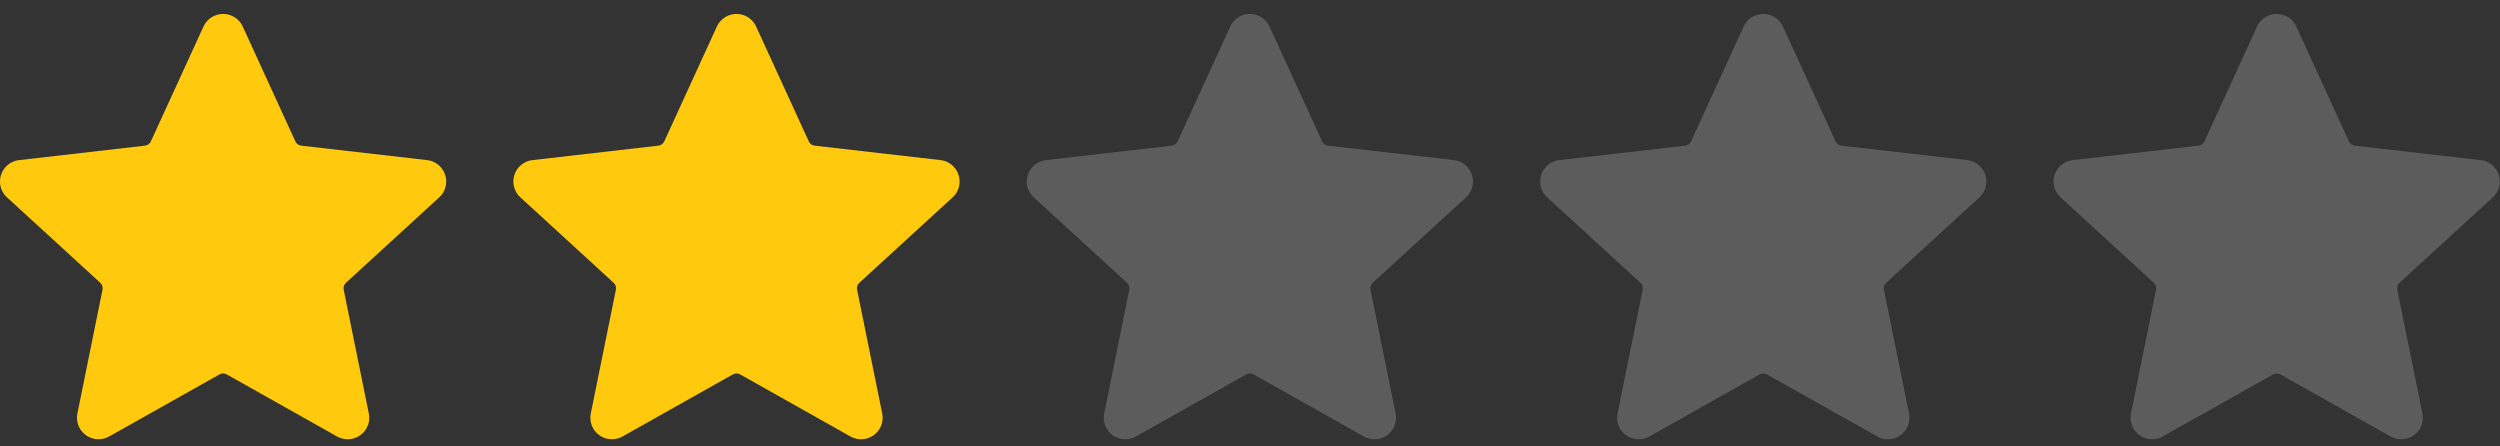 <svg width="112" height="20" viewBox="0 0 112 20" fill="none" xmlns="http://www.w3.org/2000/svg">
<rect x="0" y="0" width="112" height="20" fill="#333333" stroke="none"/>
<g clip-path="url(#clip0_517_3980)">
<path fill-rule="evenodd" clip-rule="evenodd" d="M10.877 1.194L13.23 6.328C13.278 6.439 13.384 6.516 13.506 6.527L19.128 7.172V7.172C19.377 7.199 19.605 7.321 19.765 7.512C19.925 7.703 20.005 7.948 19.988 8.197C19.971 8.445 19.859 8.678 19.674 8.845L15.505 12.663C15.413 12.743 15.372 12.867 15.399 12.986L16.522 18.519C16.573 18.762 16.527 19.016 16.395 19.227C16.262 19.438 16.053 19.59 15.811 19.65C15.569 19.711 15.312 19.675 15.096 19.552L10.166 16.777C10.061 16.716 9.93 16.716 9.825 16.777L4.894 19.552H4.894C4.678 19.675 4.422 19.71 4.18 19.65C3.938 19.589 3.729 19.438 3.596 19.227C3.464 19.016 3.418 18.762 3.469 18.519L4.591 12.986V12.986C4.618 12.867 4.577 12.743 4.485 12.663L0.317 8.845C0.132 8.677 0.019 8.445 0.002 8.196C-0.015 7.948 0.065 7.702 0.226 7.511C0.386 7.32 0.614 7.199 0.863 7.172L6.487 6.526C6.608 6.515 6.714 6.439 6.762 6.327L9.114 1.194C9.216 0.967 9.403 0.788 9.635 0.695C9.866 0.602 10.125 0.602 10.357 0.695C10.588 0.788 10.775 0.967 10.877 1.194L10.877 1.194Z" fill="#FFCA0D"/>
</g>
<g clip-path="url(#clip1_517_3980)">
<path fill-rule="evenodd" clip-rule="evenodd" d="M33.877 1.194L36.23 6.328C36.278 6.439 36.384 6.516 36.506 6.527L42.129 7.172V7.172C42.377 7.199 42.605 7.321 42.765 7.512C42.925 7.703 43.005 7.948 42.988 8.197C42.971 8.445 42.859 8.678 42.674 8.845L38.505 12.663C38.413 12.743 38.372 12.867 38.399 12.986L39.522 18.519C39.573 18.762 39.527 19.016 39.395 19.227C39.262 19.438 39.053 19.59 38.811 19.65C38.569 19.711 38.312 19.675 38.096 19.552L33.166 16.777C33.061 16.716 32.931 16.716 32.825 16.777L27.894 19.552H27.894C27.678 19.675 27.422 19.71 27.18 19.65C26.938 19.589 26.729 19.438 26.596 19.227C26.464 19.016 26.418 18.762 26.469 18.519L27.591 12.986V12.986C27.618 12.867 27.577 12.743 27.485 12.663L23.317 8.845C23.132 8.677 23.019 8.445 23.002 8.196C22.985 7.948 23.065 7.702 23.226 7.511C23.386 7.32 23.614 7.199 23.863 7.172L29.486 6.526C29.608 6.515 29.714 6.439 29.762 6.327L32.114 1.194C32.217 0.967 32.403 0.788 32.635 0.695C32.866 0.602 33.125 0.602 33.357 0.695C33.588 0.788 33.775 0.967 33.877 1.194L33.877 1.194Z" fill="#FFCA0D"/>
</g>
<g clip-path="url(#clip2_517_3980)">
<path fill-rule="evenodd" clip-rule="evenodd" d="M56.877 1.194L59.23 6.328C59.278 6.439 59.384 6.516 59.506 6.527L65.129 7.172V7.172C65.377 7.199 65.605 7.321 65.765 7.512C65.925 7.703 66.005 7.948 65.988 8.197C65.971 8.445 65.859 8.678 65.674 8.845L61.505 12.663C61.413 12.743 61.372 12.867 61.399 12.986L62.522 18.519C62.573 18.762 62.527 19.016 62.395 19.227C62.262 19.438 62.053 19.59 61.811 19.65C61.569 19.711 61.312 19.675 61.096 19.552L56.166 16.777C56.061 16.716 55.931 16.716 55.825 16.777L50.894 19.552H50.894C50.678 19.675 50.422 19.71 50.18 19.65C49.938 19.589 49.729 19.438 49.596 19.227C49.464 19.016 49.418 18.762 49.469 18.519L50.591 12.986V12.986C50.618 12.867 50.577 12.743 50.485 12.663L46.317 8.845C46.132 8.677 46.019 8.445 46.002 8.196C45.985 7.948 46.065 7.702 46.226 7.511C46.386 7.32 46.614 7.199 46.862 7.172L52.486 6.526C52.608 6.515 52.714 6.439 52.762 6.327L55.114 1.194C55.217 0.967 55.403 0.788 55.635 0.695C55.866 0.602 56.125 0.602 56.357 0.695C56.588 0.788 56.775 0.967 56.877 1.194L56.877 1.194Z" fill="white" fill-opacity="0.2"/>
</g>
<g clip-path="url(#clip3_517_3980)">
<path fill-rule="evenodd" clip-rule="evenodd" d="M79.877 1.194L82.23 6.328C82.278 6.439 82.384 6.516 82.506 6.527L88.129 7.172V7.172C88.377 7.199 88.605 7.321 88.765 7.512C88.925 7.703 89.005 7.948 88.988 8.197C88.971 8.445 88.859 8.678 88.674 8.845L84.505 12.663C84.413 12.743 84.372 12.867 84.399 12.986L85.522 18.519C85.573 18.762 85.527 19.016 85.395 19.227C85.262 19.438 85.053 19.59 84.811 19.65C84.569 19.711 84.312 19.675 84.096 19.552L79.166 16.777C79.061 16.716 78.93 16.716 78.825 16.777L73.894 19.552H73.894C73.678 19.675 73.422 19.71 73.18 19.65C72.938 19.589 72.729 19.438 72.596 19.227C72.464 19.016 72.418 18.762 72.469 18.519L73.591 12.986V12.986C73.618 12.867 73.577 12.743 73.485 12.663L69.317 8.845C69.132 8.677 69.019 8.445 69.002 8.196C68.985 7.948 69.065 7.702 69.226 7.511C69.386 7.32 69.614 7.199 69.862 7.172L75.487 6.526C75.608 6.515 75.714 6.439 75.762 6.327L78.114 1.194C78.216 0.967 78.403 0.788 78.635 0.695C78.866 0.602 79.125 0.602 79.357 0.695C79.588 0.788 79.775 0.967 79.877 1.194L79.877 1.194Z" fill="white" fill-opacity="0.2"/>
</g>
<g clip-path="url(#clip4_517_3980)">
<path fill-rule="evenodd" clip-rule="evenodd" d="M102.877 1.194L105.23 6.328C105.278 6.439 105.384 6.516 105.506 6.527L111.128 7.172V7.172C111.377 7.199 111.605 7.321 111.765 7.512C111.925 7.703 112.005 7.948 111.988 8.197C111.971 8.445 111.859 8.678 111.674 8.845L107.505 12.663C107.413 12.743 107.372 12.867 107.399 12.986L108.522 18.519C108.573 18.762 108.527 19.016 108.395 19.227C108.262 19.438 108.053 19.59 107.811 19.65C107.569 19.711 107.312 19.675 107.096 19.552L102.166 16.777C102.061 16.716 101.93 16.716 101.825 16.777L96.894 19.552H96.894C96.678 19.675 96.422 19.71 96.18 19.65C95.938 19.589 95.729 19.438 95.596 19.227C95.464 19.016 95.418 18.762 95.469 18.519L96.591 12.986V12.986C96.618 12.867 96.577 12.743 96.485 12.663L92.317 8.845C92.132 8.677 92.019 8.445 92.002 8.196C91.985 7.948 92.065 7.702 92.226 7.511C92.386 7.32 92.614 7.199 92.862 7.172L98.487 6.526C98.608 6.515 98.714 6.439 98.762 6.327L101.114 1.194C101.216 0.967 101.403 0.788 101.635 0.695C101.866 0.602 102.125 0.602 102.357 0.695C102.588 0.788 102.775 0.967 102.877 1.194L102.877 1.194Z" fill="white" fill-opacity="0.2"/>
</g>
<defs>
<clipPath id="clip0_517_3980">
<rect width="20" height="20" fill="white"/>
</clipPath>
<clipPath id="clip1_517_3980">
<rect width="20" height="20" fill="white" transform="translate(23)"/>
</clipPath>
<clipPath id="clip2_517_3980">
<rect width="20" height="20" fill="white" transform="translate(46)"/>
</clipPath>
<clipPath id="clip3_517_3980">
<rect width="20" height="20" fill="white" transform="translate(69)"/>
</clipPath>
<clipPath id="clip4_517_3980">
<rect width="20" height="20" fill="white" transform="translate(92)"/>
</clipPath>
</defs>
</svg>
